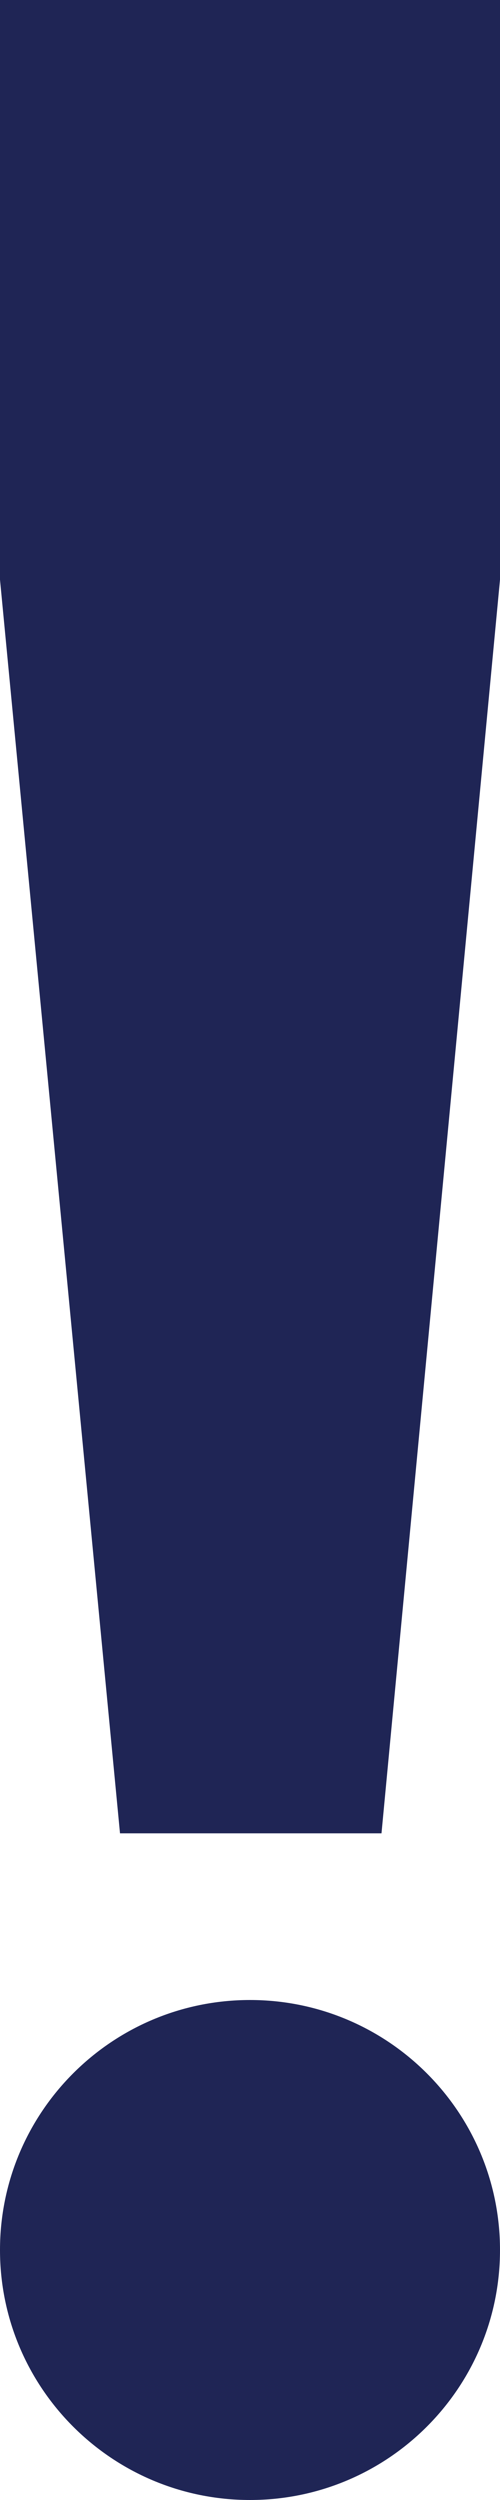 <svg xmlns="http://www.w3.org/2000/svg" xmlns:xlink="http://www.w3.org/1999/xlink" width="3" height="15" version="1.1" viewBox="0 0 3 15"><g id="Start-Here:-All-Elements-We-Need" fill="none" fill-rule="evenodd" stroke="none" stroke-width="1"><g id="All-elements_light_theme" fill="#1f2555" fill-rule="nonzero" transform="translate(-597, -597)"><g id="status_bar_alert" transform="translate(585, 587)"><path id="Combined-Shape" d="M12.72,21 L12,13.478 L12,10 L15,10 L15,13.478 L14.289,21 L12.72,21 Z M13.5,25 C12.672,25 12,24.328 12,23.5 C12,22.672 12.672,22 13.5,22 C14.328,22 15,22.672 15,23.5 C15,24.328 14.328,25 13.5,25 Z"/></g></g></g></svg>